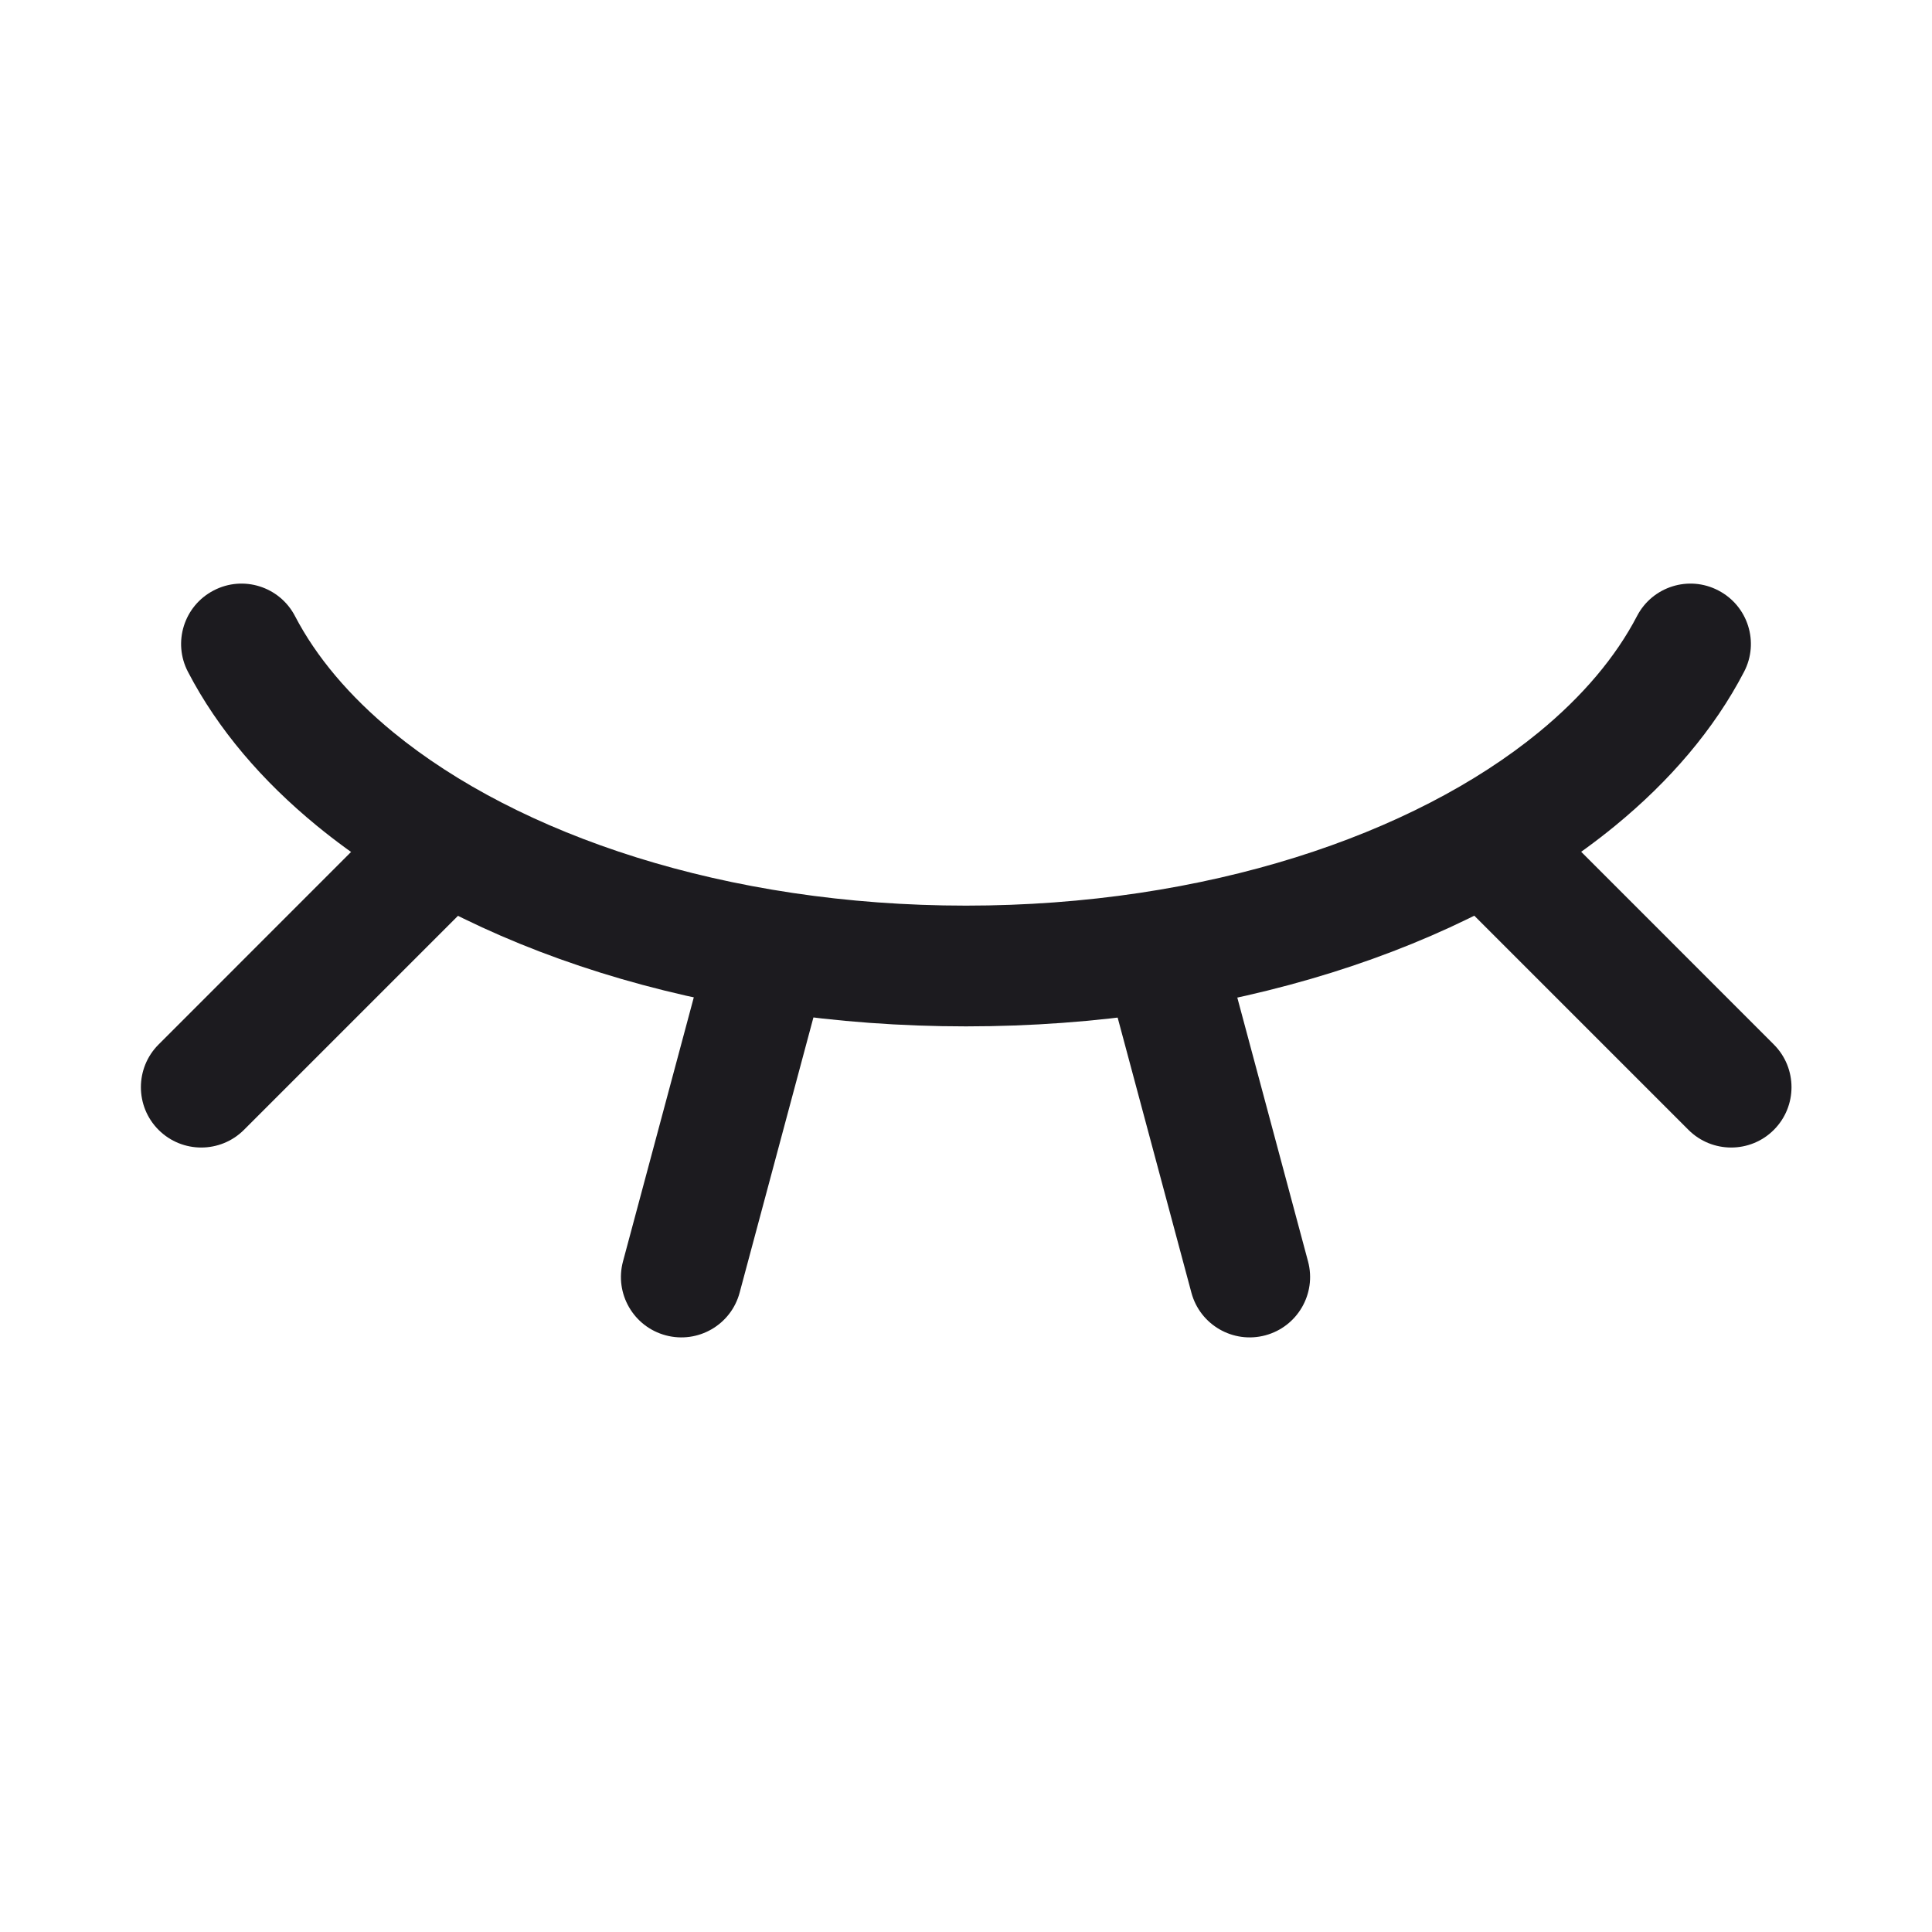<svg width="24" height="24" viewBox="0 0 24 24" fill="none" xmlns="http://www.w3.org/2000/svg">
<path d="M21.346 7.335C21.714 7.526 21.857 7.979 21.665 8.346C21.293 9.062 20.74 9.704 20.064 10.258C18.18 11.802 15.239 12.75 12 12.75C8.761 12.75 5.82 11.802 3.936 10.258C3.26 9.704 2.707 9.062 2.335 8.346C2.143 7.979 2.286 7.526 2.654 7.335C3.021 7.143 3.474 7.286 3.665 7.654C3.927 8.157 4.337 8.647 4.887 9.098C6.441 10.371 9.018 11.25 12 11.25C14.982 11.25 17.559 10.371 19.113 9.098C19.663 8.647 20.073 8.157 20.335 7.654C20.526 7.286 20.979 7.143 21.346 7.335Z" fill="#1C1B1F"/>
<path d="M14.295 11.276C14.695 11.168 15.106 11.406 15.213 11.806L16.249 15.67C16.356 16.07 16.118 16.481 15.718 16.588C15.318 16.695 14.907 16.458 14.8 16.058L13.764 12.194C13.657 11.794 13.895 11.383 14.295 11.276Z" fill="#1C1B1F"/>
<path d="M18.146 10.146C18.439 9.854 18.914 9.854 19.207 10.146L22.035 12.975C22.328 13.268 22.328 13.743 22.035 14.036C21.743 14.328 21.268 14.328 20.975 14.036L18.146 11.207C17.854 10.914 17.854 10.439 18.146 10.146Z" fill="#1C1B1F"/>
<path d="M5.859 10.146C6.152 10.439 6.152 10.914 5.859 11.207L3.03 14.036C2.737 14.328 2.263 14.328 1.97 14.036C1.677 13.743 1.677 13.268 1.97 12.975L4.798 10.146C5.091 9.854 5.566 9.854 5.859 10.146Z" fill="#1C1B1F"/>
<path d="M9.693 11.276C10.093 11.383 10.331 11.794 10.224 12.194L9.188 16.058C9.081 16.458 8.67 16.695 8.27 16.588C7.87 16.481 7.632 16.07 7.739 15.67L8.775 11.806C8.882 11.406 9.293 11.168 9.693 11.276Z" fill="#1C1B1F"/>
</svg>
